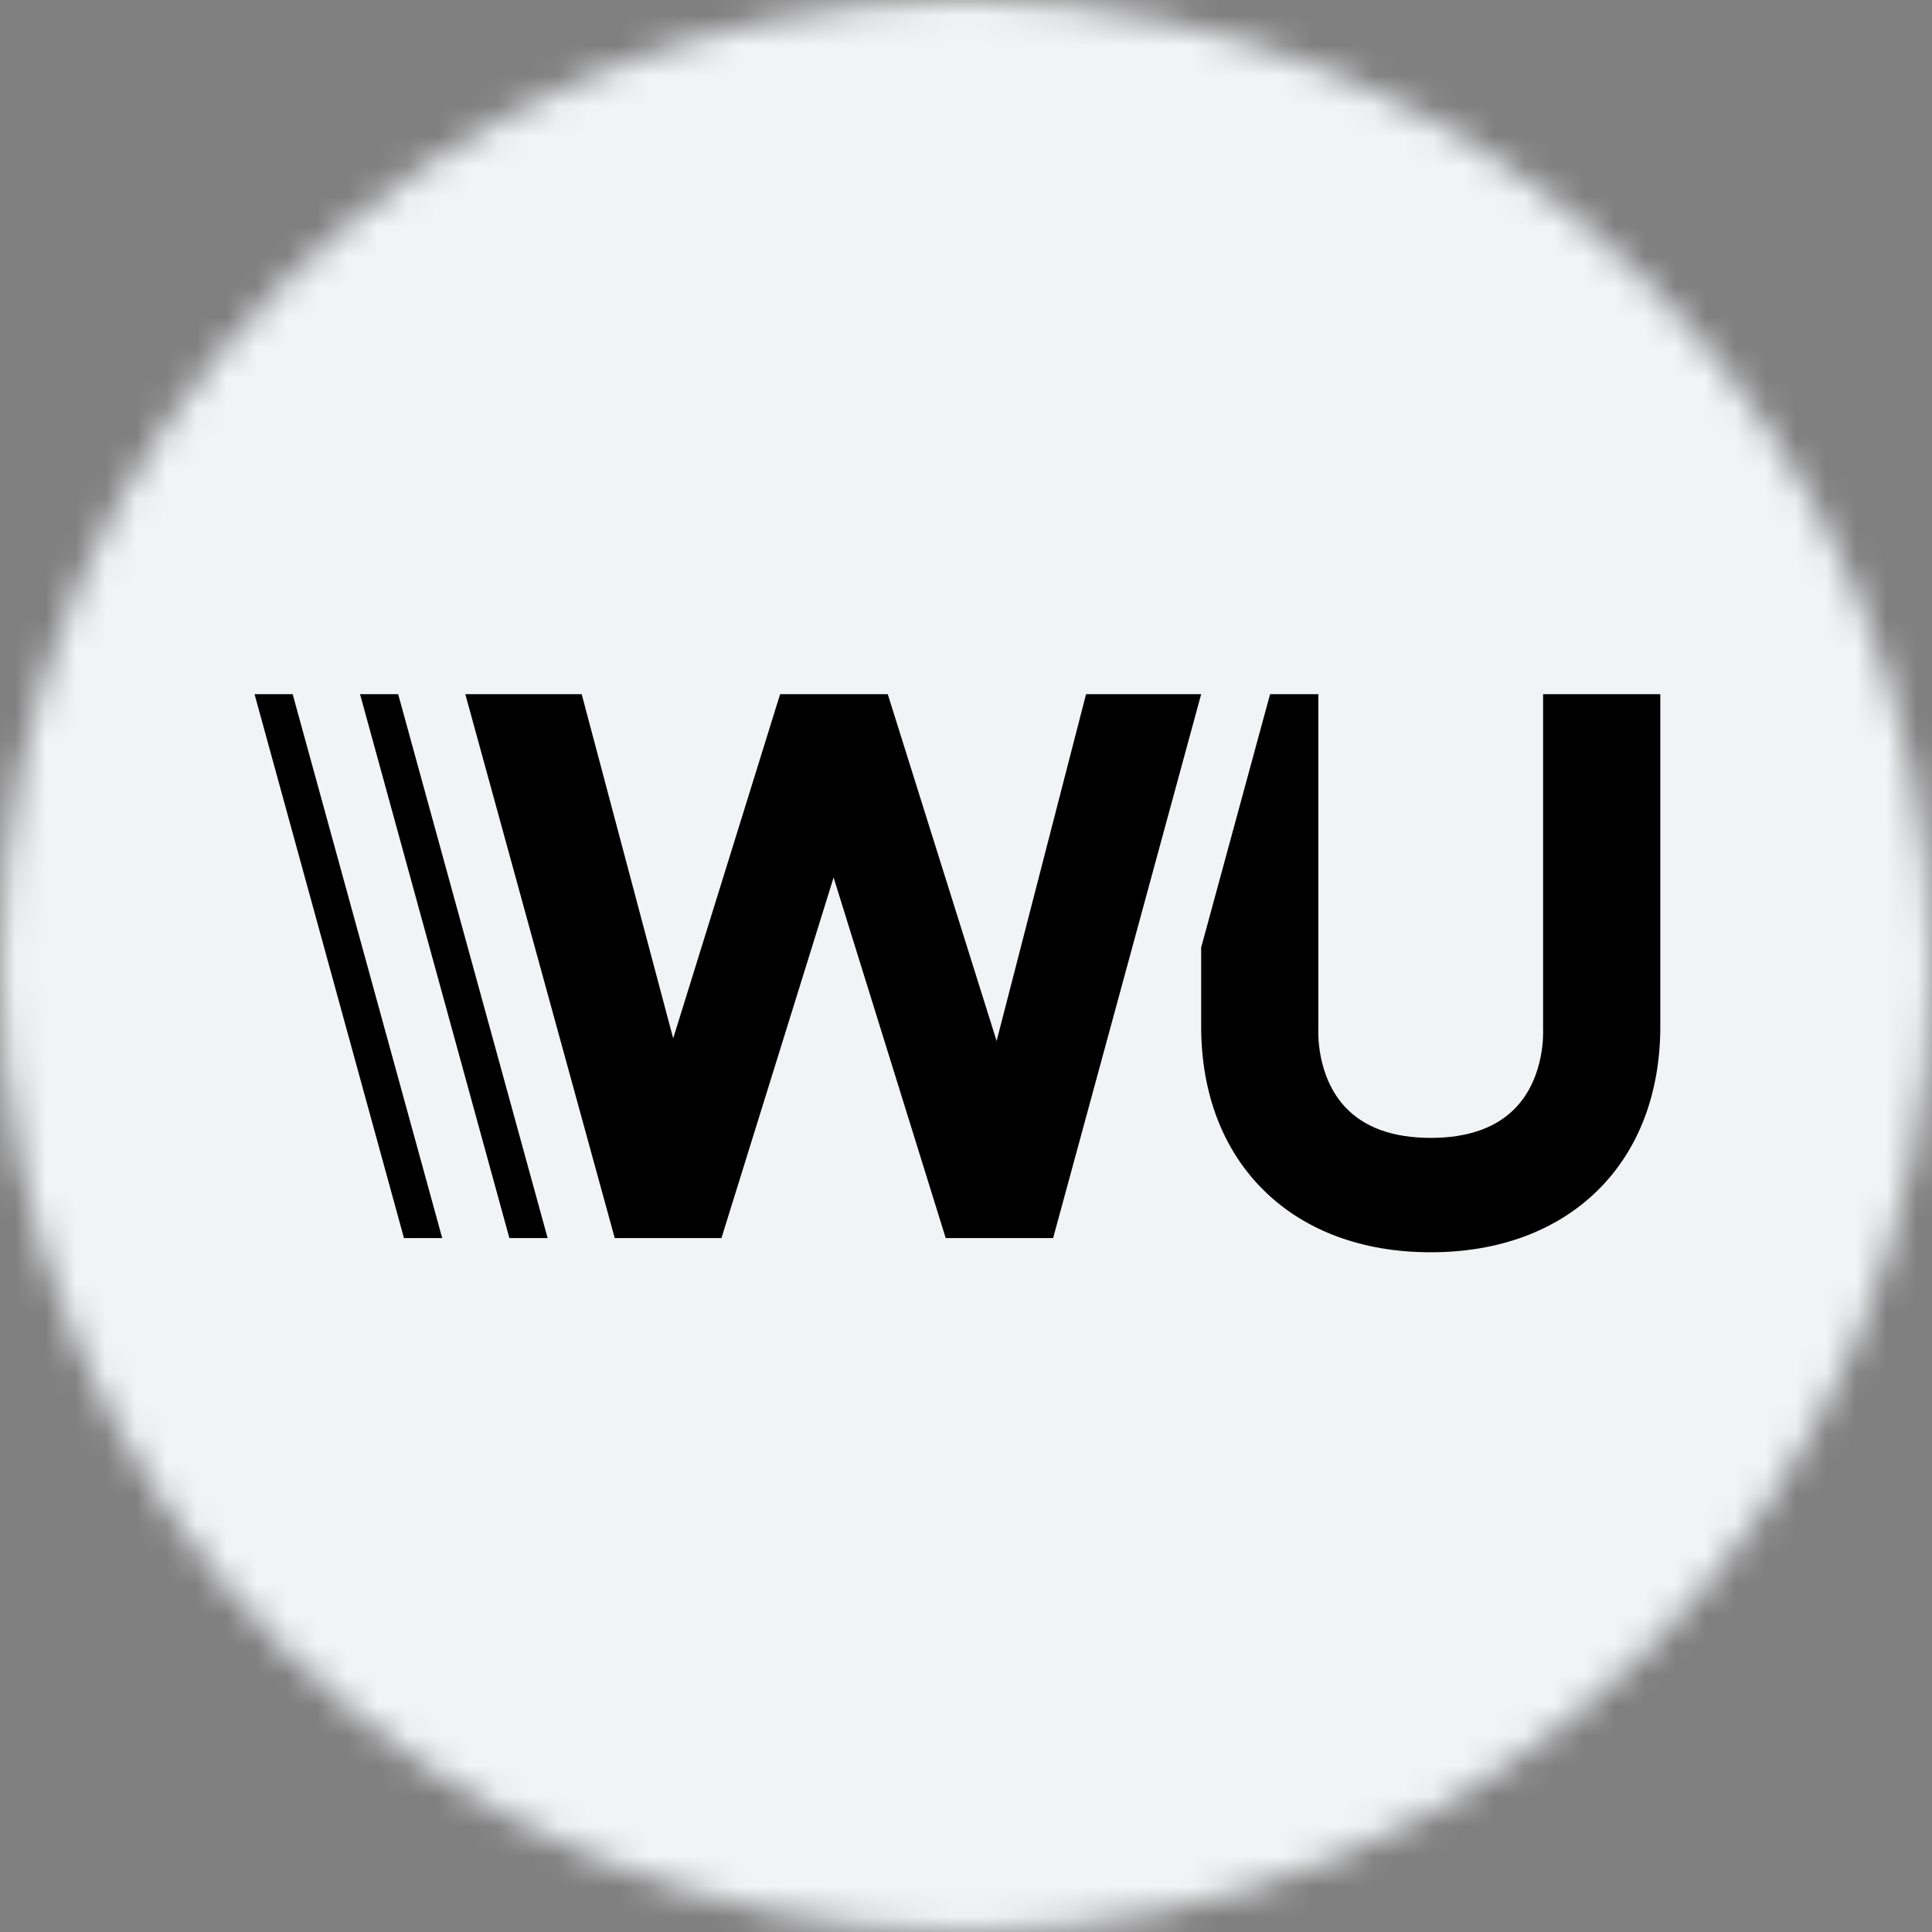 <svg width="64" height="64" viewBox="0 0 64 64" fill="none" xmlns="http://www.w3.org/2000/svg">
<rect x="0" y="0" width="64" height="64" fill="#808080" stroke="none"/>
<mask id="mask0_340_26113" style="mask-type:alpha" maskUnits="userSpaceOnUse" x="0" y="0" width="64" height="64">
<circle cx="32" cy="32" r="32" fill="#F2F3F7"/>
</mask>
<g mask="url(#mask0_340_26113)">
<rect width="64" height="64" fill="#F2F3F7"/>
<path d="M39.79 22.996L34.886 41.013H31.328L27.614 29.068L23.899 41.013H20.364L15.414 22.996H19.269L22.3 34.398L25.842 22.996H29.408L33.014 34.483L35.977 22.996H39.79ZM51.117 22.996V34.093V34.12C51.117 34.136 51.196 35.645 50.222 36.681C49.588 37.353 48.638 37.694 47.395 37.694C46.151 37.694 45.201 37.353 44.568 36.681C43.594 35.645 43.672 34.136 43.672 34.12V22.996H42.073L39.79 31.387V33.995C39.79 36.216 40.509 38.096 41.87 39.438C43.231 40.775 45.139 41.483 47.395 41.483C49.647 41.483 51.559 40.775 52.92 39.438C54.281 38.1 55 36.216 55 33.995V22.996H51.117Z" fill="black"/>
<path d="M13.382 41.013L8.432 22.996H9.695L14.649 41.013H13.382ZM18.141 41.013L13.19 22.996H11.927L16.874 41.013H18.141Z" fill="black"/>
</g>
</svg>
